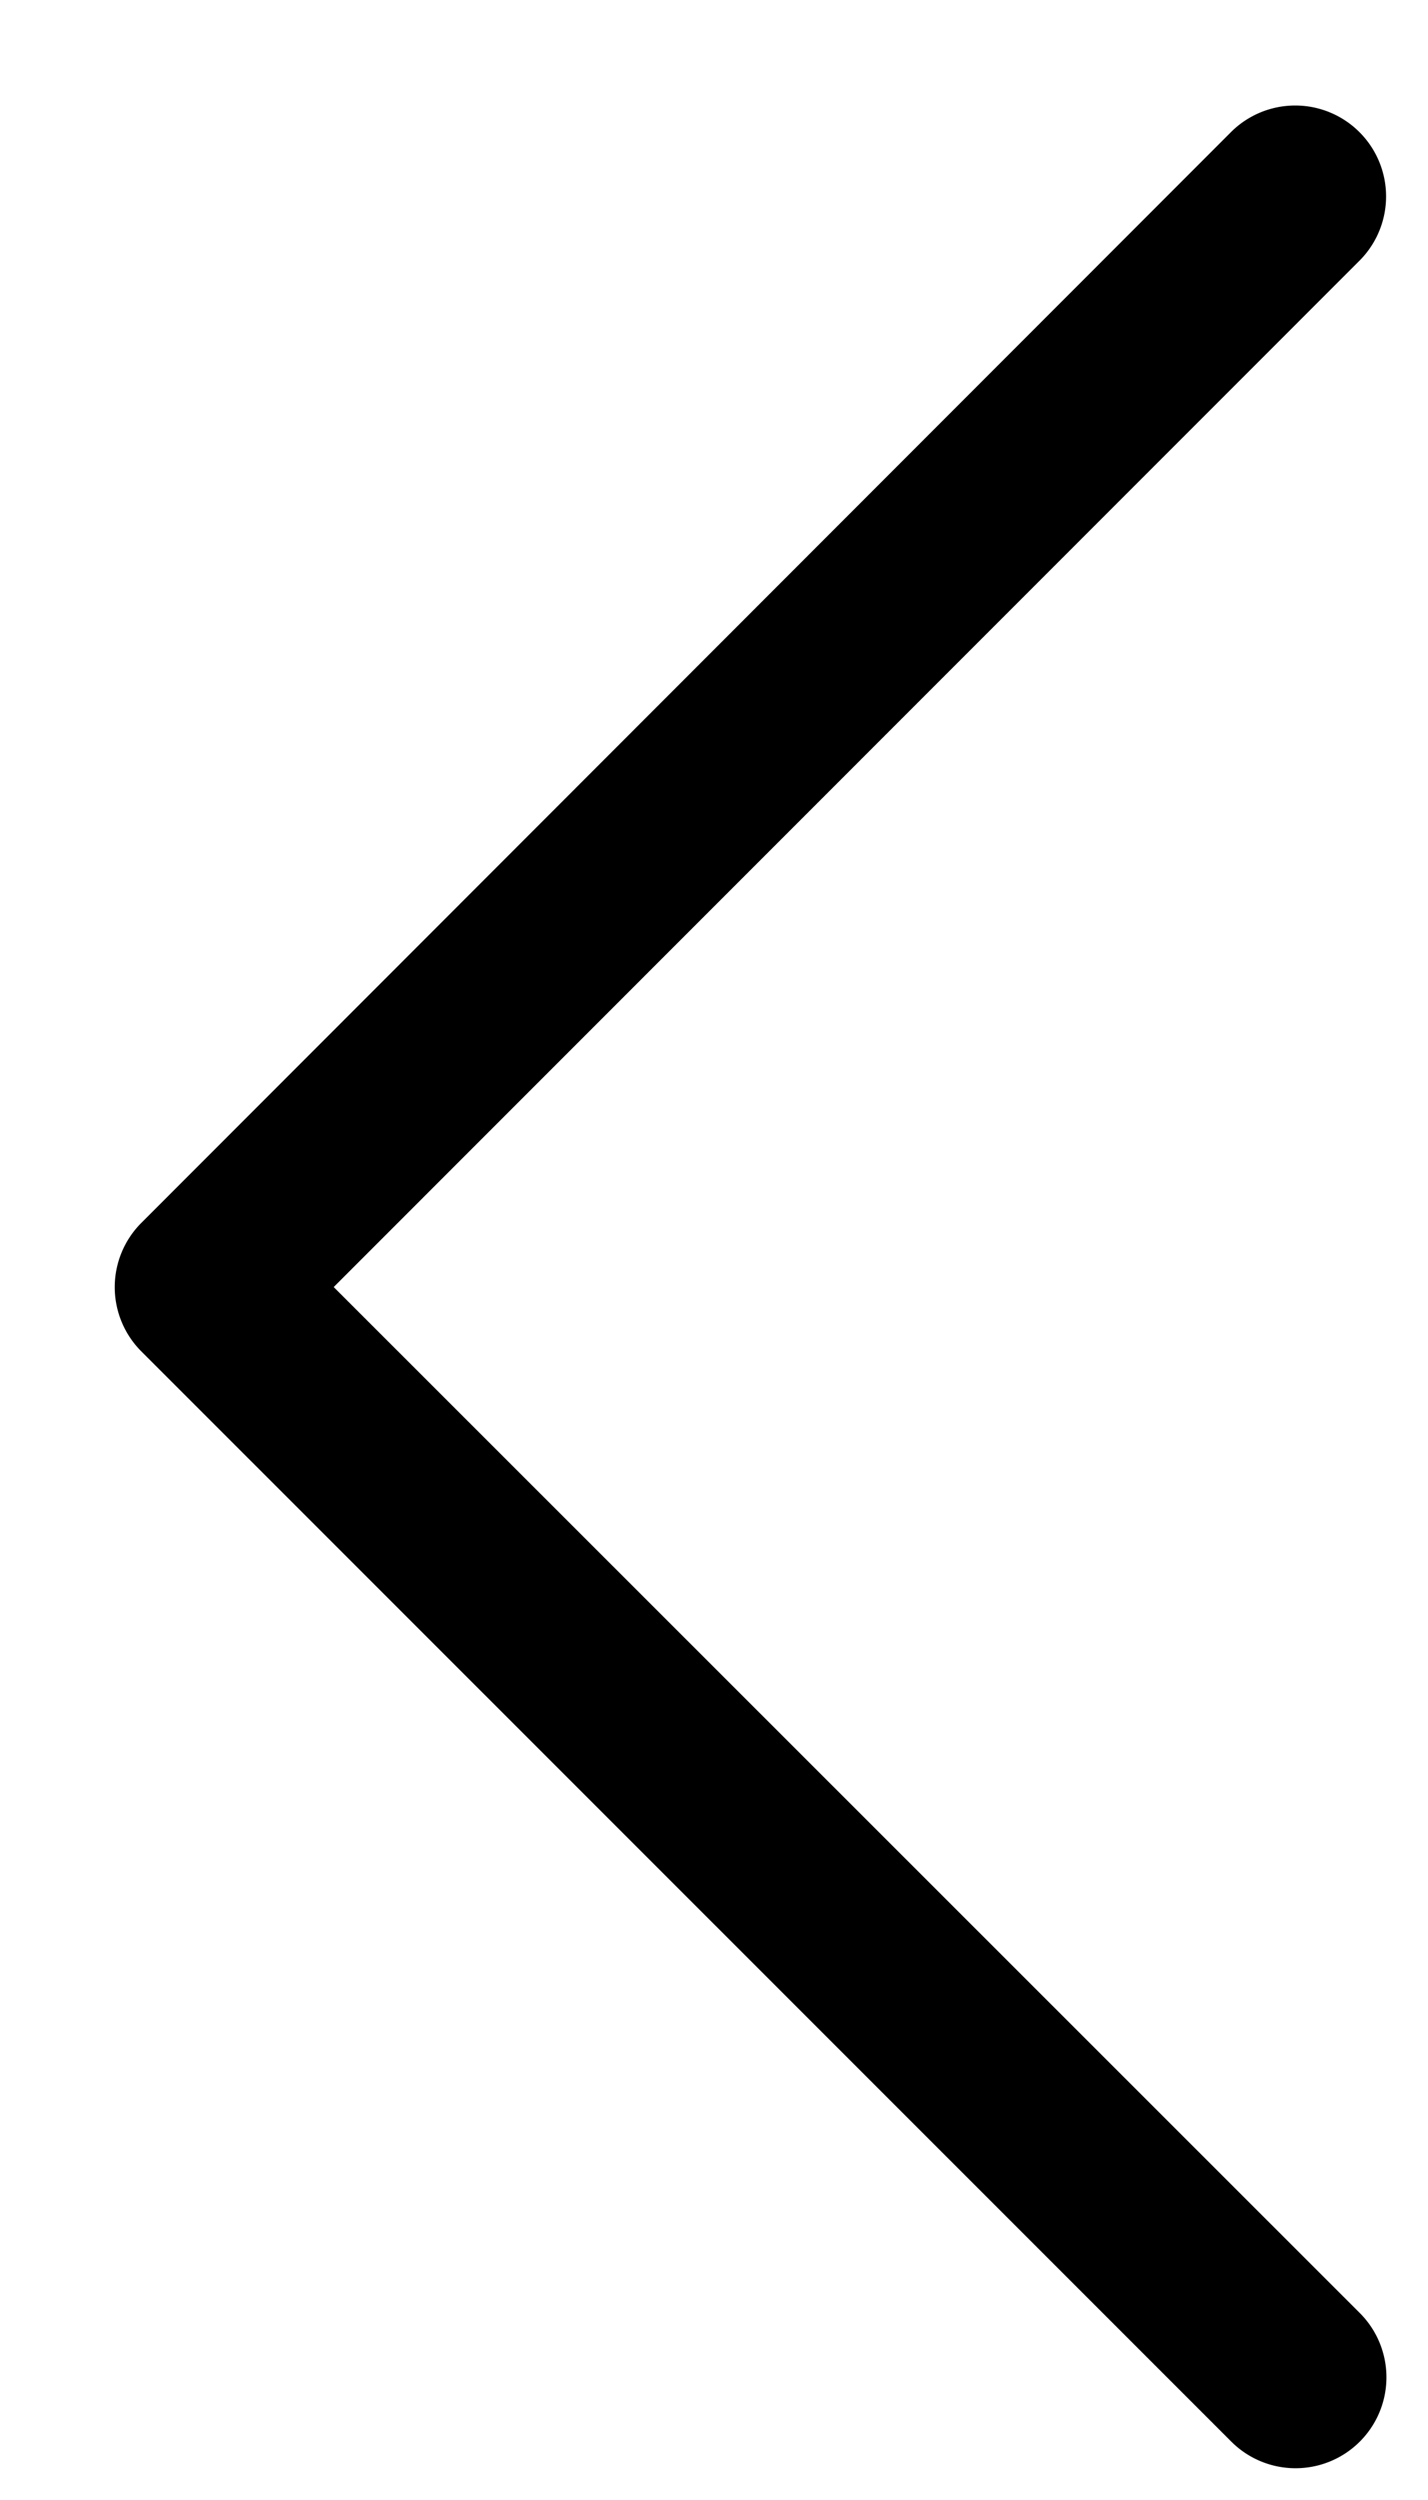 <svg width="8" height="14" fill="none" xmlns="http://www.w3.org/2000/svg"><path d="M1.87 7.207 7.616 1.46a.509.509 0 0 0-.72-.72L.792 6.848a.509.509 0 0 0 0 .72l6.106 6.105a.509.509 0 0 0 .72-.72L1.87 7.208Z" fill="#000"/></svg>